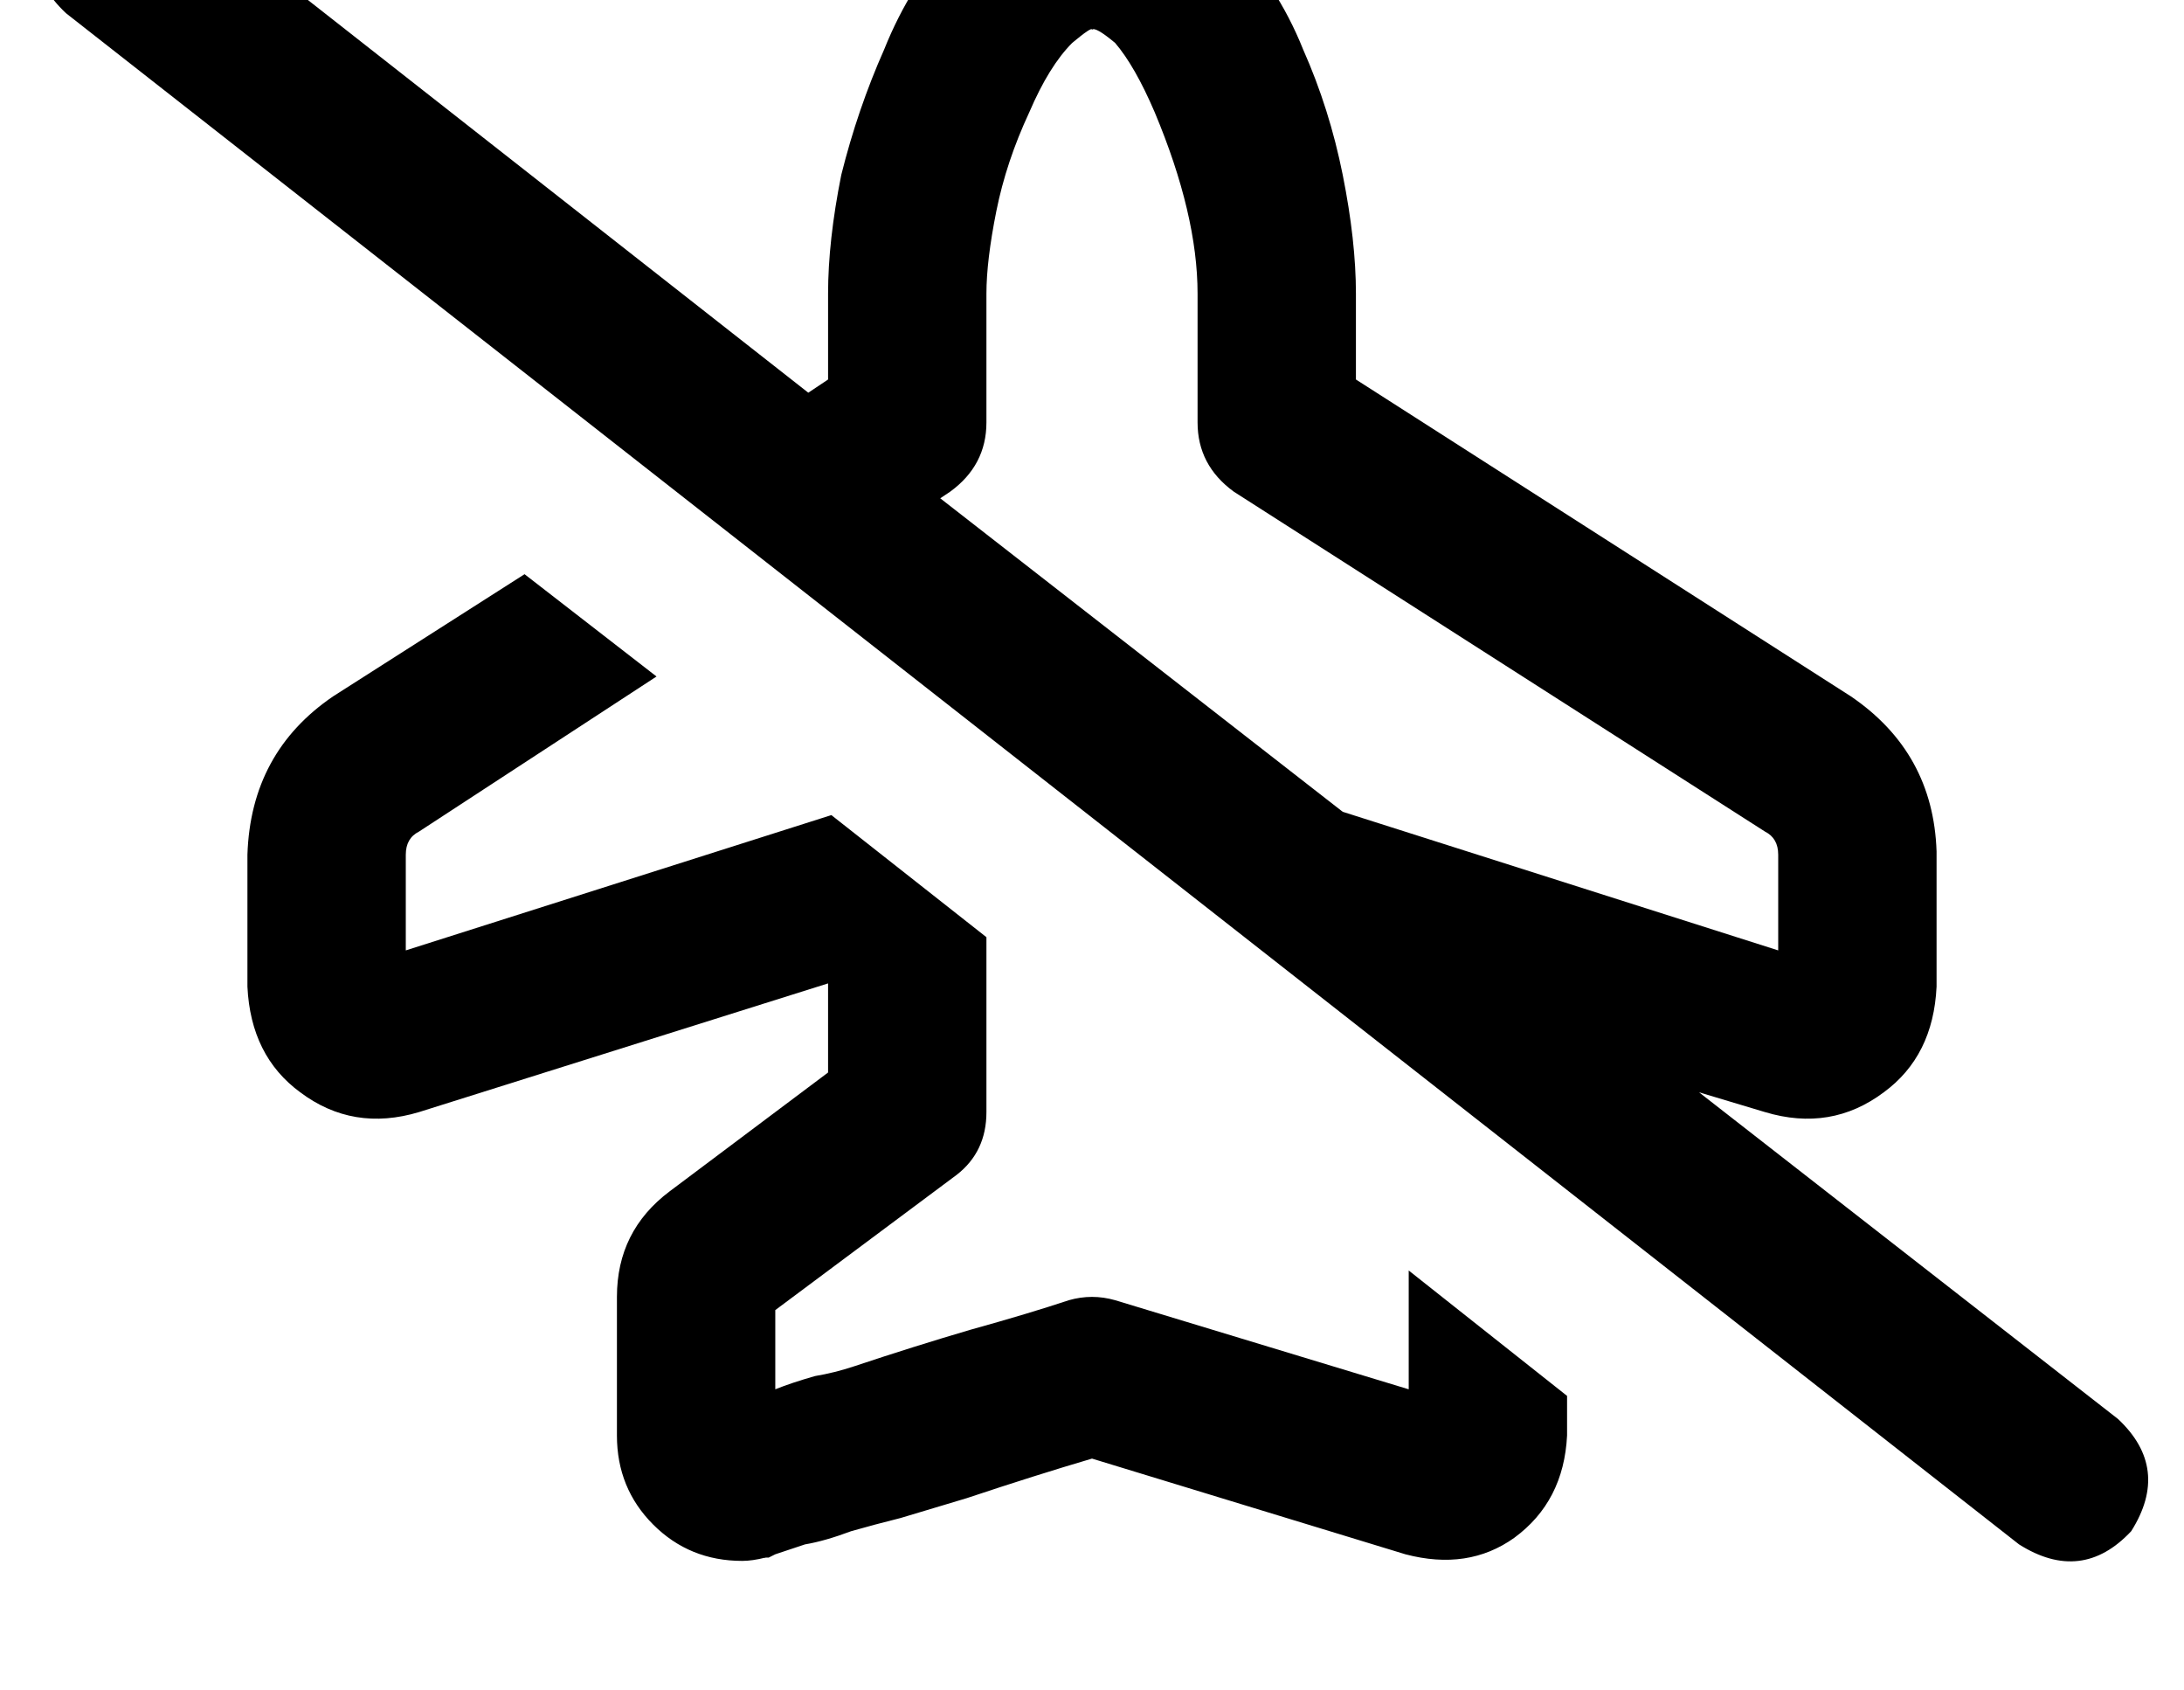 <?xml version="1.0" standalone="no"?>
<!DOCTYPE svg PUBLIC "-//W3C//DTD SVG 1.1//EN" "http://www.w3.org/Graphics/SVG/1.1/DTD/svg11.dtd" >
<svg xmlns="http://www.w3.org/2000/svg" xmlns:xlink="http://www.w3.org/1999/xlink" version="1.1" viewBox="-11 0 662 512">
   <path fill="currentColor"
d="M39 -34q-19 -12 -34 4q-12 19 4 34l592 464v0q19 12 34 -4q12 -19 -4 -34l-127 -99v0l20 6v0q20 6 36 -6q15 -11 16 -32v-41v0q-1 -30 -26 -47l-150 -96v0v-26v0q0 -16 -4 -36t-12 -38q-8 -20 -23 -35q-15 -17 -41 -19q-26 2 -41 19q-14 15 -22 35q-8 18 -13 38
q-4 20 -4 36v26v0l-6 4v0l-195 -153v0zM274 151l3 -2l-3 2l3 -2q11 -8 11 -21v-39v0q0 -10 3 -25t10 -30q6 -14 13 -21q6 -5 6 -4v0v0q1 -1 7 4q6 7 12 21q13 31 13 55v39v0q0 13 11 21l161 103v0q4 2 4 7v29v0l-132 -42v0l-122 -95v0zM464 423l-48 -38l48 38l-48 -38v12v0
v12v0v12v0l-89 -27v0q-7 -2 -14 0q-12 4 -30 9q-17 5 -35 11q-6 2 -12 3q-7 2 -12 4v-24v0l55 -41v0q9 -7 9 -19v-53v0l-47 -37v0l-129 41v0v-29v0q0 -5 4 -7l72 -47v0l-40 -31v0l-58 37v0l13 21v0l-13 -21v0q-25 17 -26 48v40v0q1 21 16 32q16 12 36 6l124 -39v0v27v0
l-48 36v0q-16 12 -16 32v42v0q0 16 11 27t27 11q3 0 7 -1l-7 -23v0q5 17 6 20q1 4 1 3v0v0v0v0v0v0v0v0h1v0l2 -1v0l9 -3v0q6 -1 14 -4q7 -2 15 -4l20 -6q21 -7 38 -12l95 29v0q19 5 33 -5q15 -11 16 -31v-12v0z" />
</svg>
